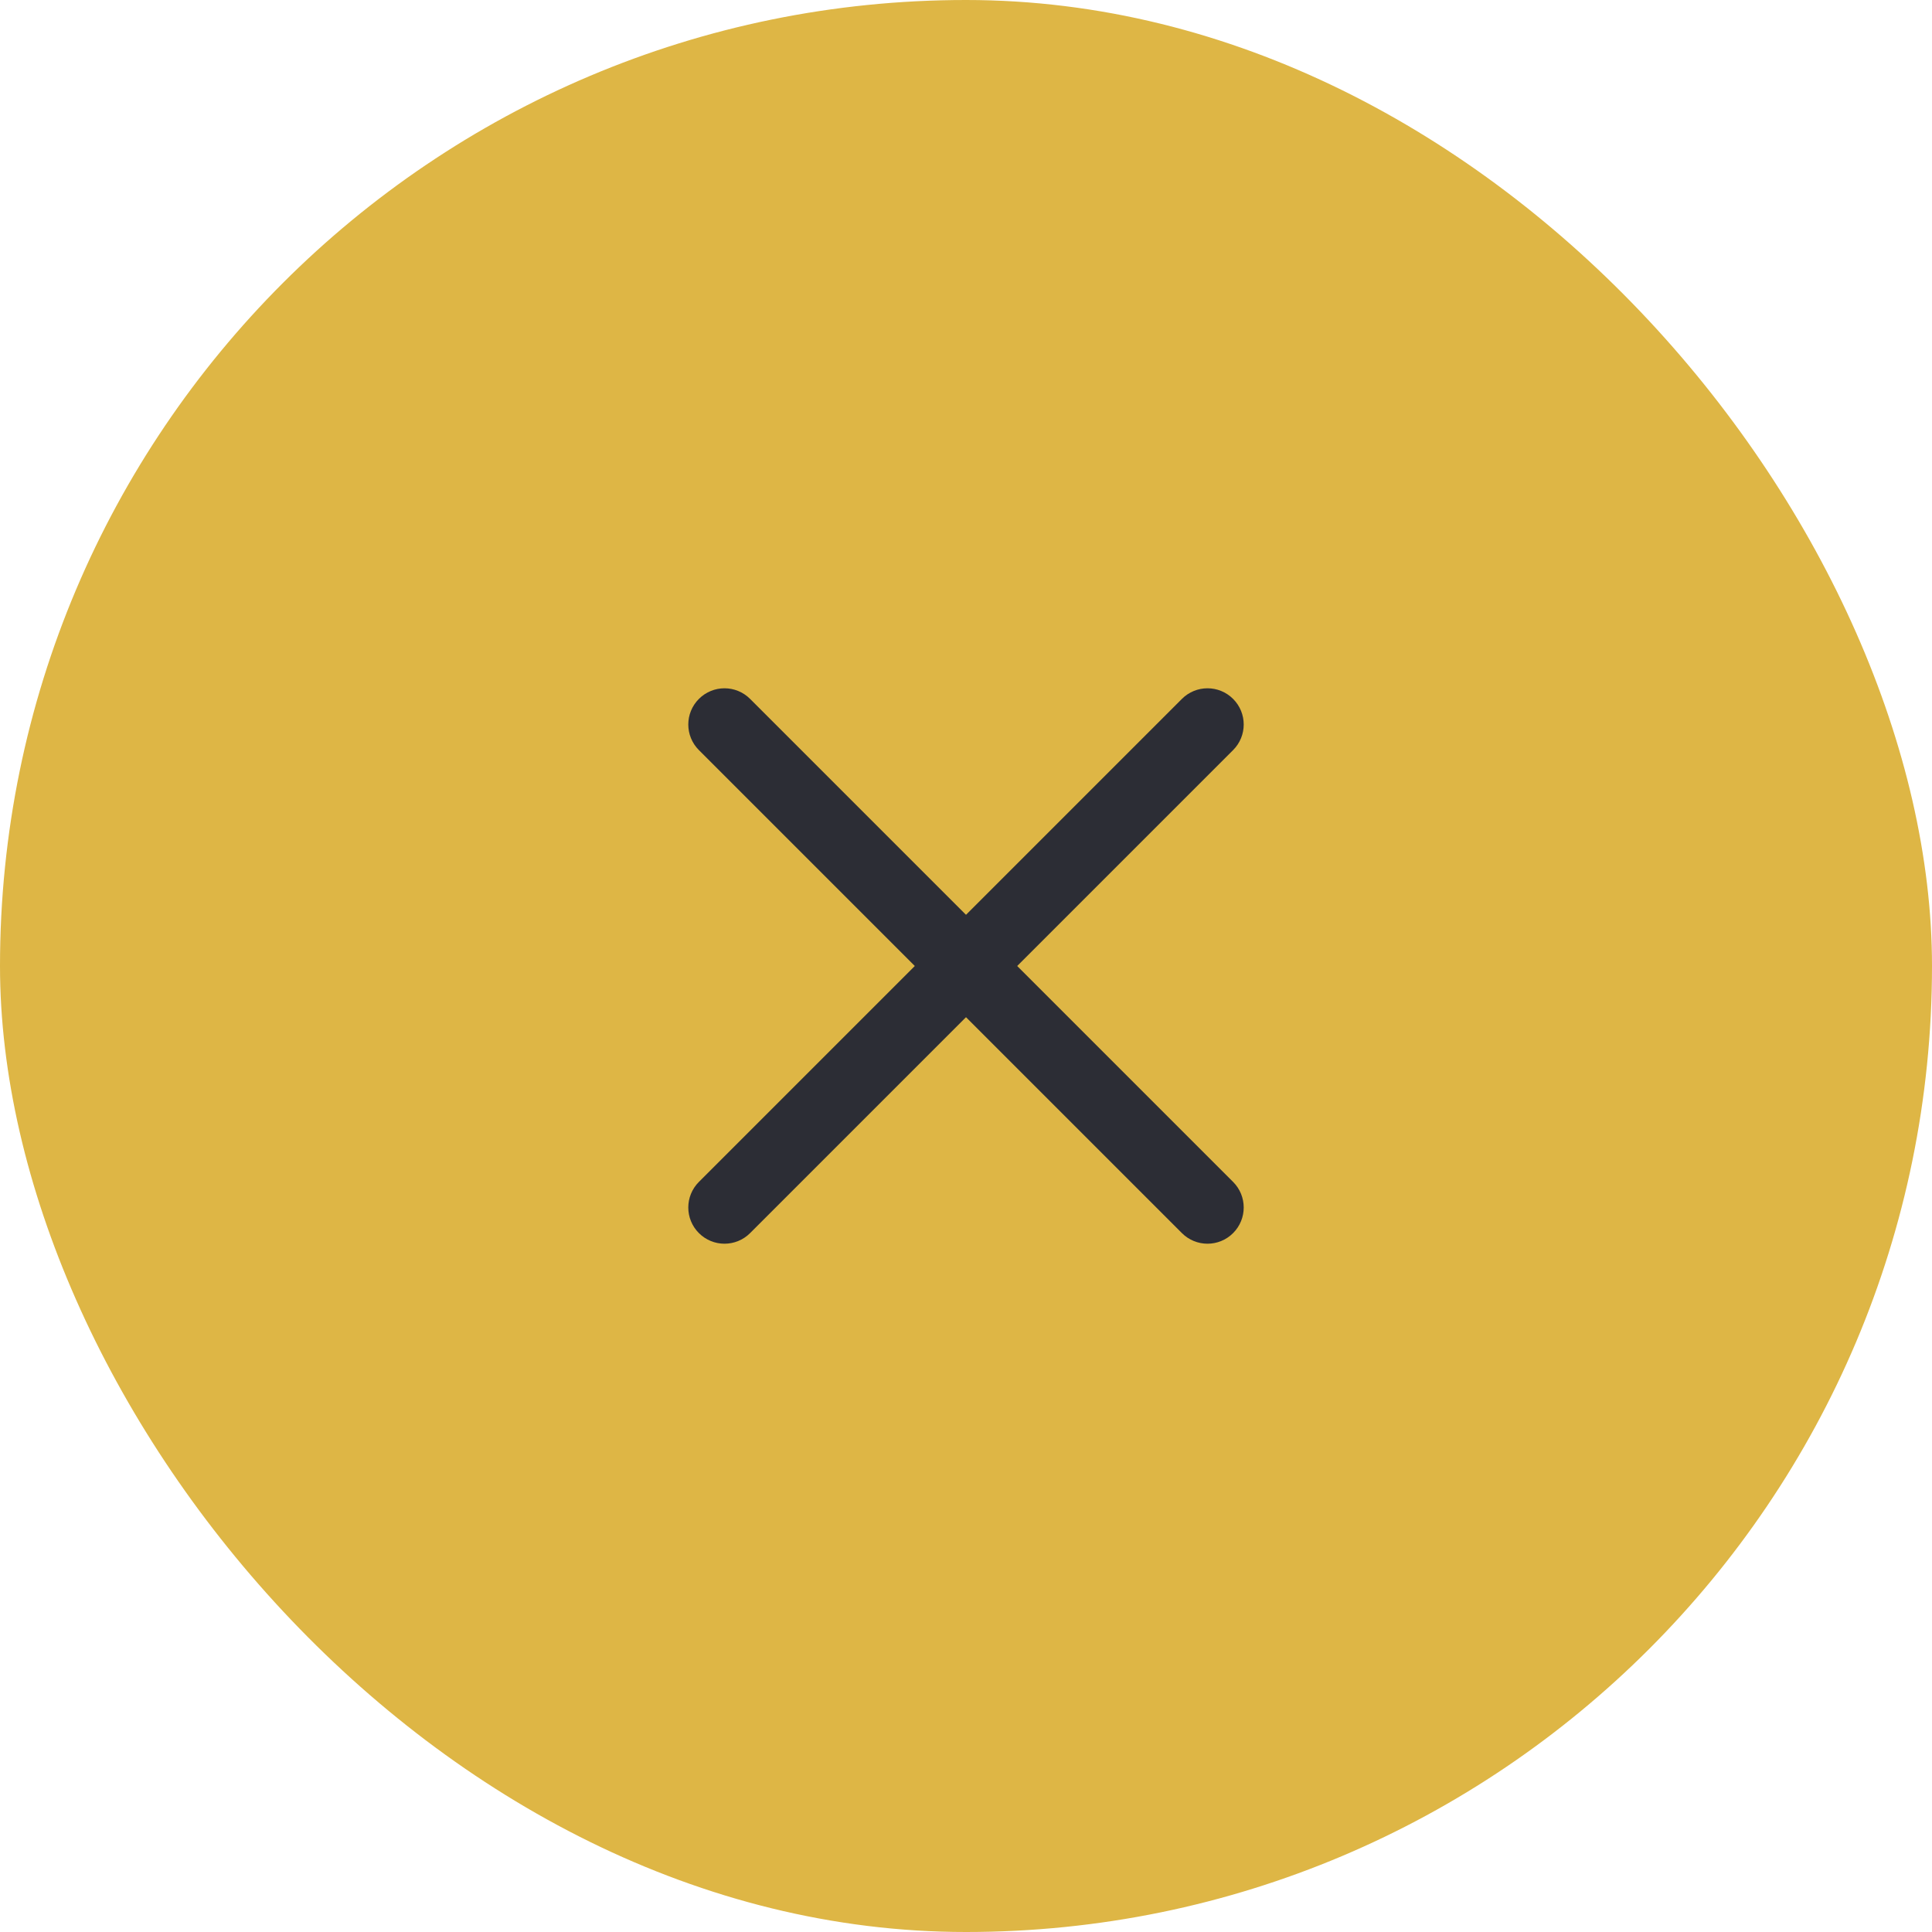 <svg width="40" height="40" viewBox="0 0 40 40" fill="none" xmlns="http://www.w3.org/2000/svg">
<rect width="40" height="40" rx="20" fill="#DEB645"/>
<path fill-rule="evenodd" clip-rule="evenodd" d="M25.53 14.47C25.823 14.763 25.823 15.237 25.53 15.53L15.53 25.53C15.237 25.823 14.763 25.823 14.47 25.53C14.177 25.237 14.177 24.763 14.47 24.47L24.47 14.47C24.763 14.177 25.237 14.177 25.53 14.47Z" fill="#2C2D35"/>
<path fill-rule="evenodd" clip-rule="evenodd" d="M14.47 14.47C14.763 14.177 15.237 14.177 15.53 14.47L25.53 24.47C25.823 24.763 25.823 25.237 25.53 25.53C25.237 25.823 24.763 25.823 24.47 25.53L14.47 15.53C14.177 15.237 14.177 14.763 14.47 14.47Z" fill="#2C2D35"/>
</svg>
